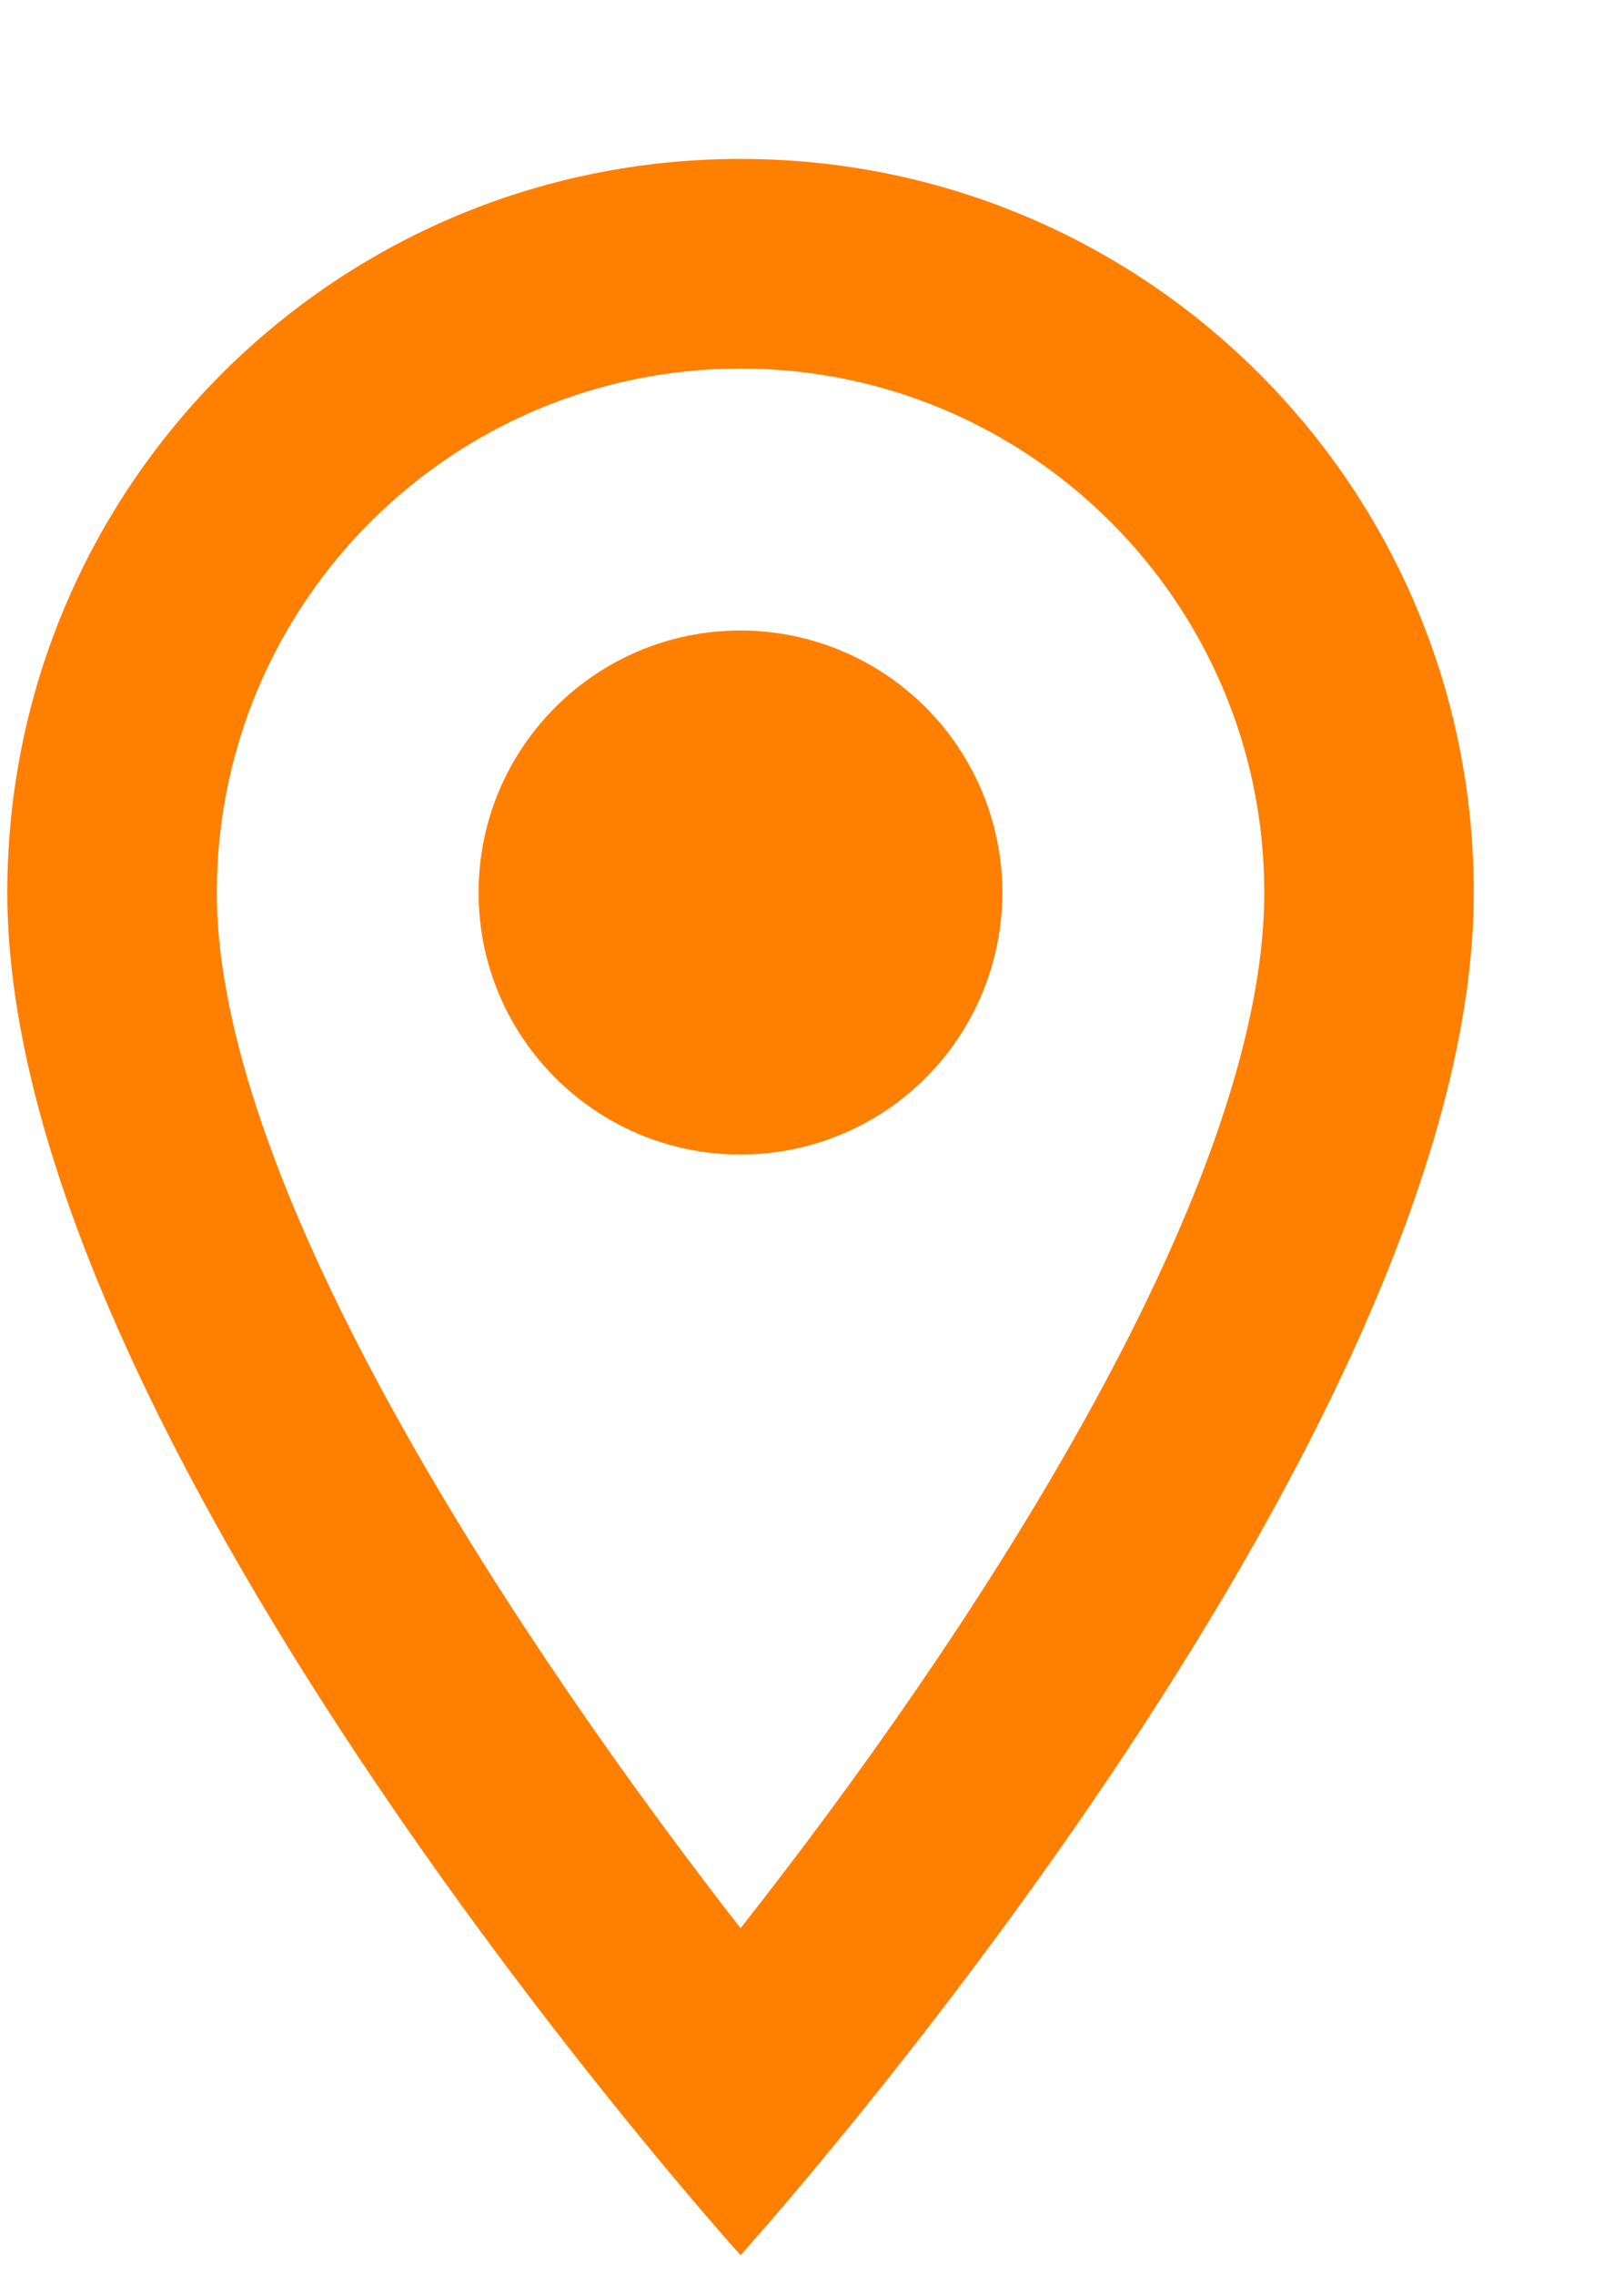 <svg width="10" height="14" viewBox="0 0 10 14" fill="none" xmlns="http://www.w3.org/2000/svg">
<path fill-rule="evenodd" clip-rule="evenodd" d="M4.56 0.978C2.064 0.978 0.045 2.996 0.045 5.493C0.045 8.879 4.56 13.878 4.56 13.878C4.56 13.878 9.075 8.879 9.075 5.493C9.075 2.996 7.056 0.978 4.56 0.978ZM1.335 5.493C1.335 3.713 2.78 2.268 4.56 2.268C6.34 2.268 7.785 3.713 7.785 5.493C7.785 7.351 5.928 10.131 4.56 11.866C3.218 10.143 1.335 7.331 1.335 5.493ZM2.947 5.493C2.947 4.602 3.669 3.88 4.56 3.88C5.136 3.88 5.668 4.188 5.956 4.687C6.244 5.185 6.244 5.8 5.956 6.299C5.668 6.798 5.136 7.105 4.56 7.105C3.669 7.105 2.947 6.383 2.947 5.493Z" fill="#FF7F00"/>
</svg>
